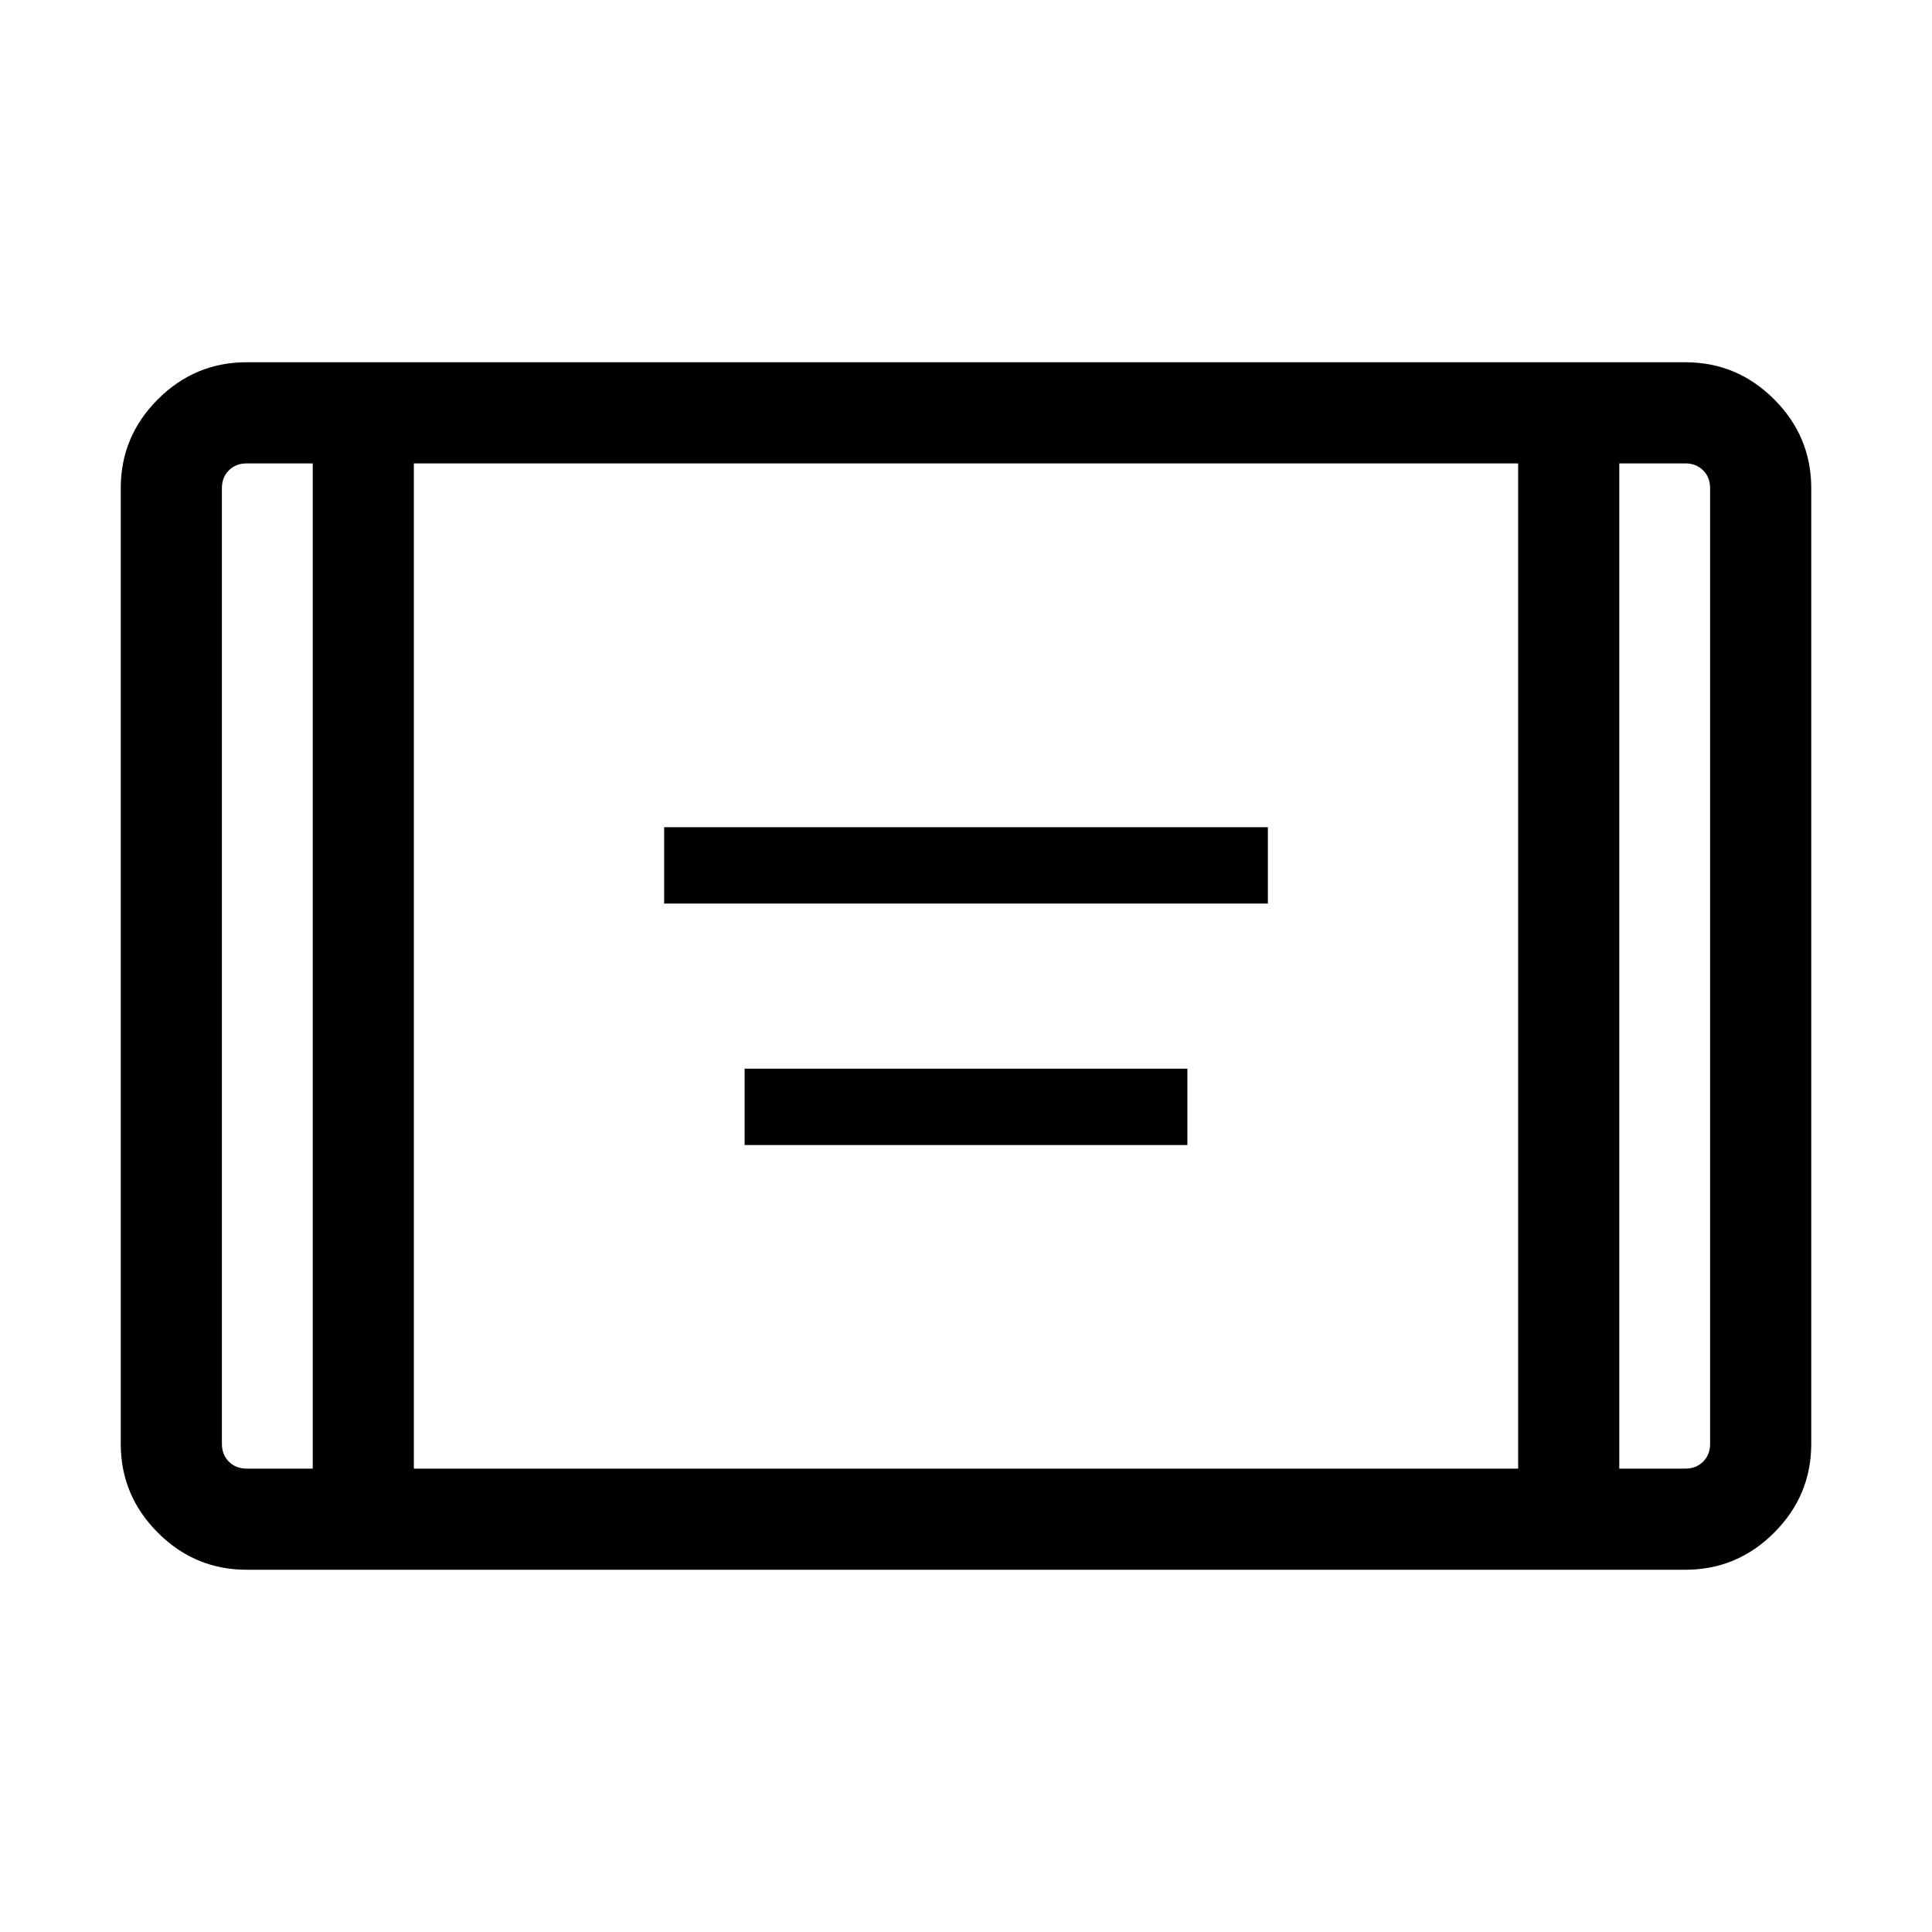 <svg xmlns="http://www.w3.org/2000/svg" height="40" viewBox="0 -960 960 960" width="40"><path d="M330-511.03v-37.94h300v37.94H330Zm40 120v-37.94h220v37.94H370ZM122.56-180q-25.7 0-44.13-18.43Q60-216.86 60-242.56v-474.88q0-25.7 18.43-44.13Q96.86-780 122.56-780h714.88q25.7 0 44.13 18.43Q900-743.14 900-717.44v474.88q0 25.7-18.43 44.13Q863.14-180 837.44-180H122.56Zm32.83-549.74h-32.83q-5.38 0-8.84 3.46t-3.46 8.84v474.88q0 5.38 3.46 8.84t8.84 3.46h32.83v-499.48Zm50.25 499.48h548.72v-499.48H205.64v499.48Zm598.97-499.48v499.48h32.83q5.38 0 8.84-3.46t3.46-8.84v-474.88q0-5.38-3.46-8.84t-8.84-3.46h-32.83Zm0 0h45.13H804.61Zm-649.22 0h-45.13H155.39Z"/></svg>